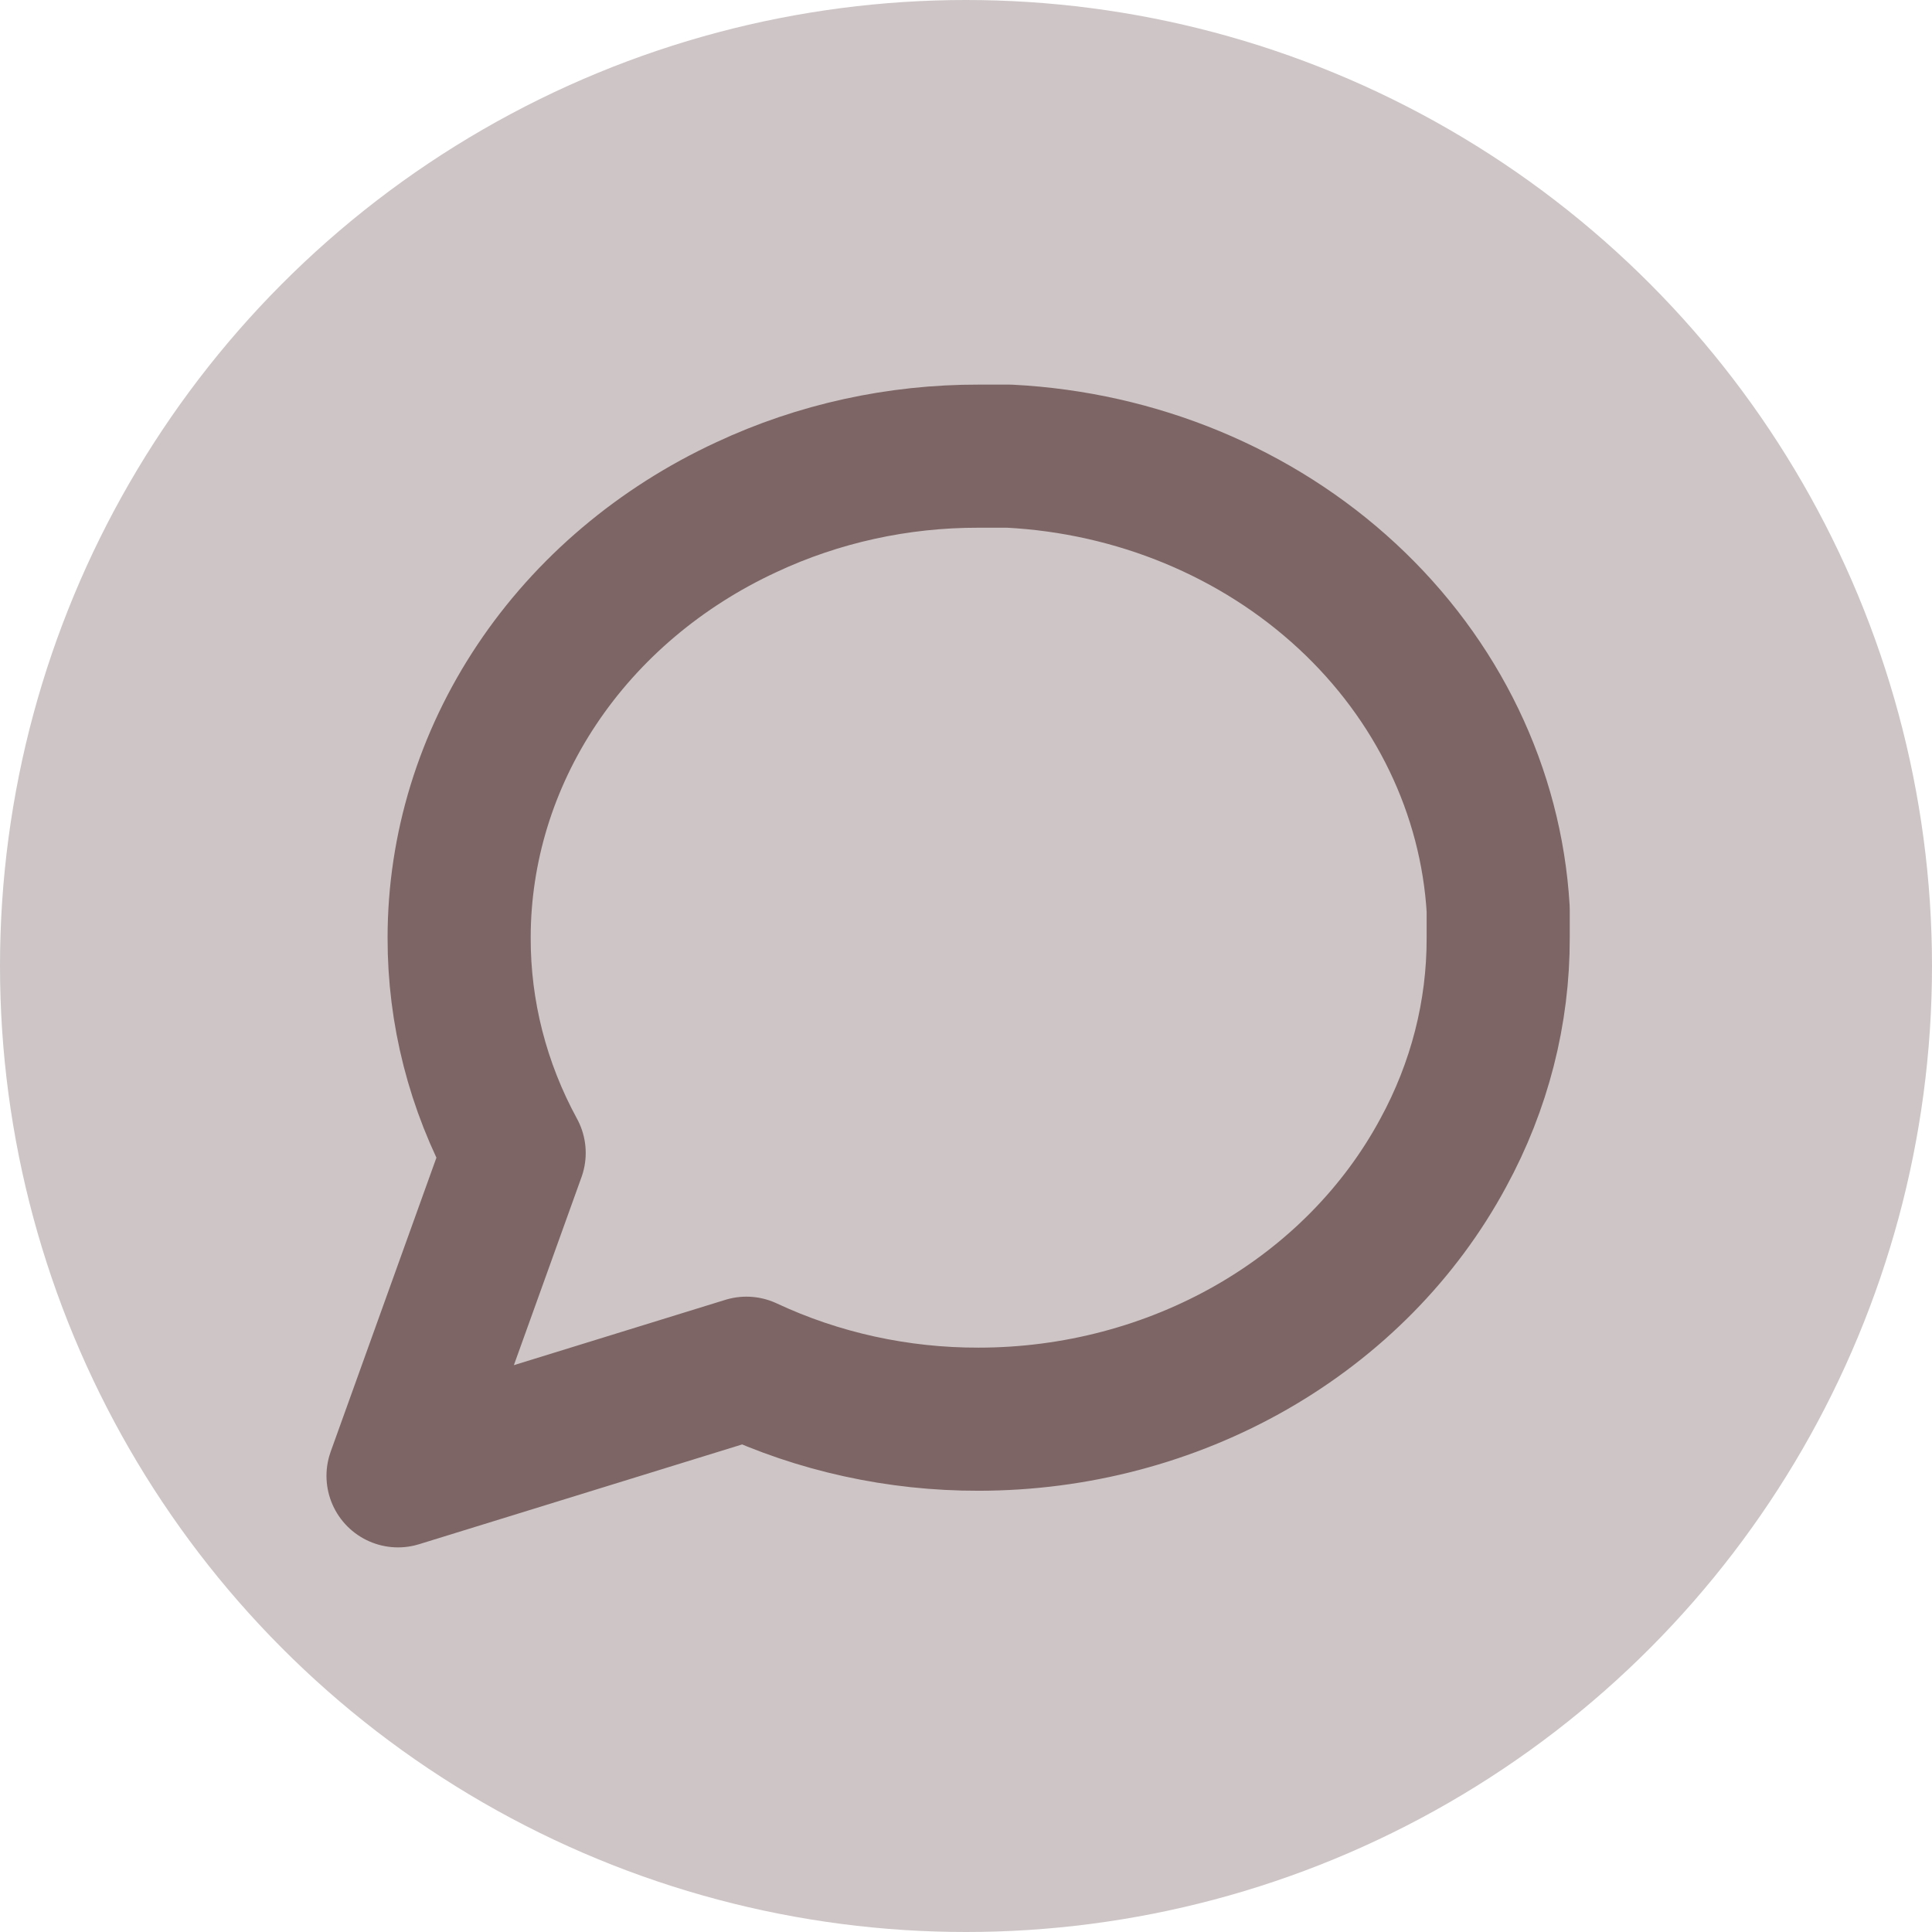 <svg width="54" height="54" viewBox="0 0 54 54" fill="none" xmlns="http://www.w3.org/2000/svg">
<circle cx="27" cy="27" r="27" fill="#CEC6C6"/>
<path d="M41.875 26.208C41.881 28.298 41.354 30.36 40.337 32.225C39.132 34.46 37.279 36.34 34.986 37.655C32.693 38.969 30.05 39.666 27.354 39.667C25.099 39.672 22.875 39.184 20.863 38.242L11.125 41.25L14.371 32.225C13.354 30.36 12.828 28.298 12.833 26.208C12.834 23.709 13.586 21.26 15.004 19.135C16.422 17.01 18.451 15.292 20.863 14.175C22.875 13.233 25.099 12.745 27.354 12.75H28.208C31.769 12.932 35.132 14.325 37.654 16.662C40.176 18.999 41.679 22.116 41.875 25.417V26.208Z" stroke="#7E6565" stroke-width="4" stroke-linecap="round" stroke-linejoin="round"/>
</svg>
